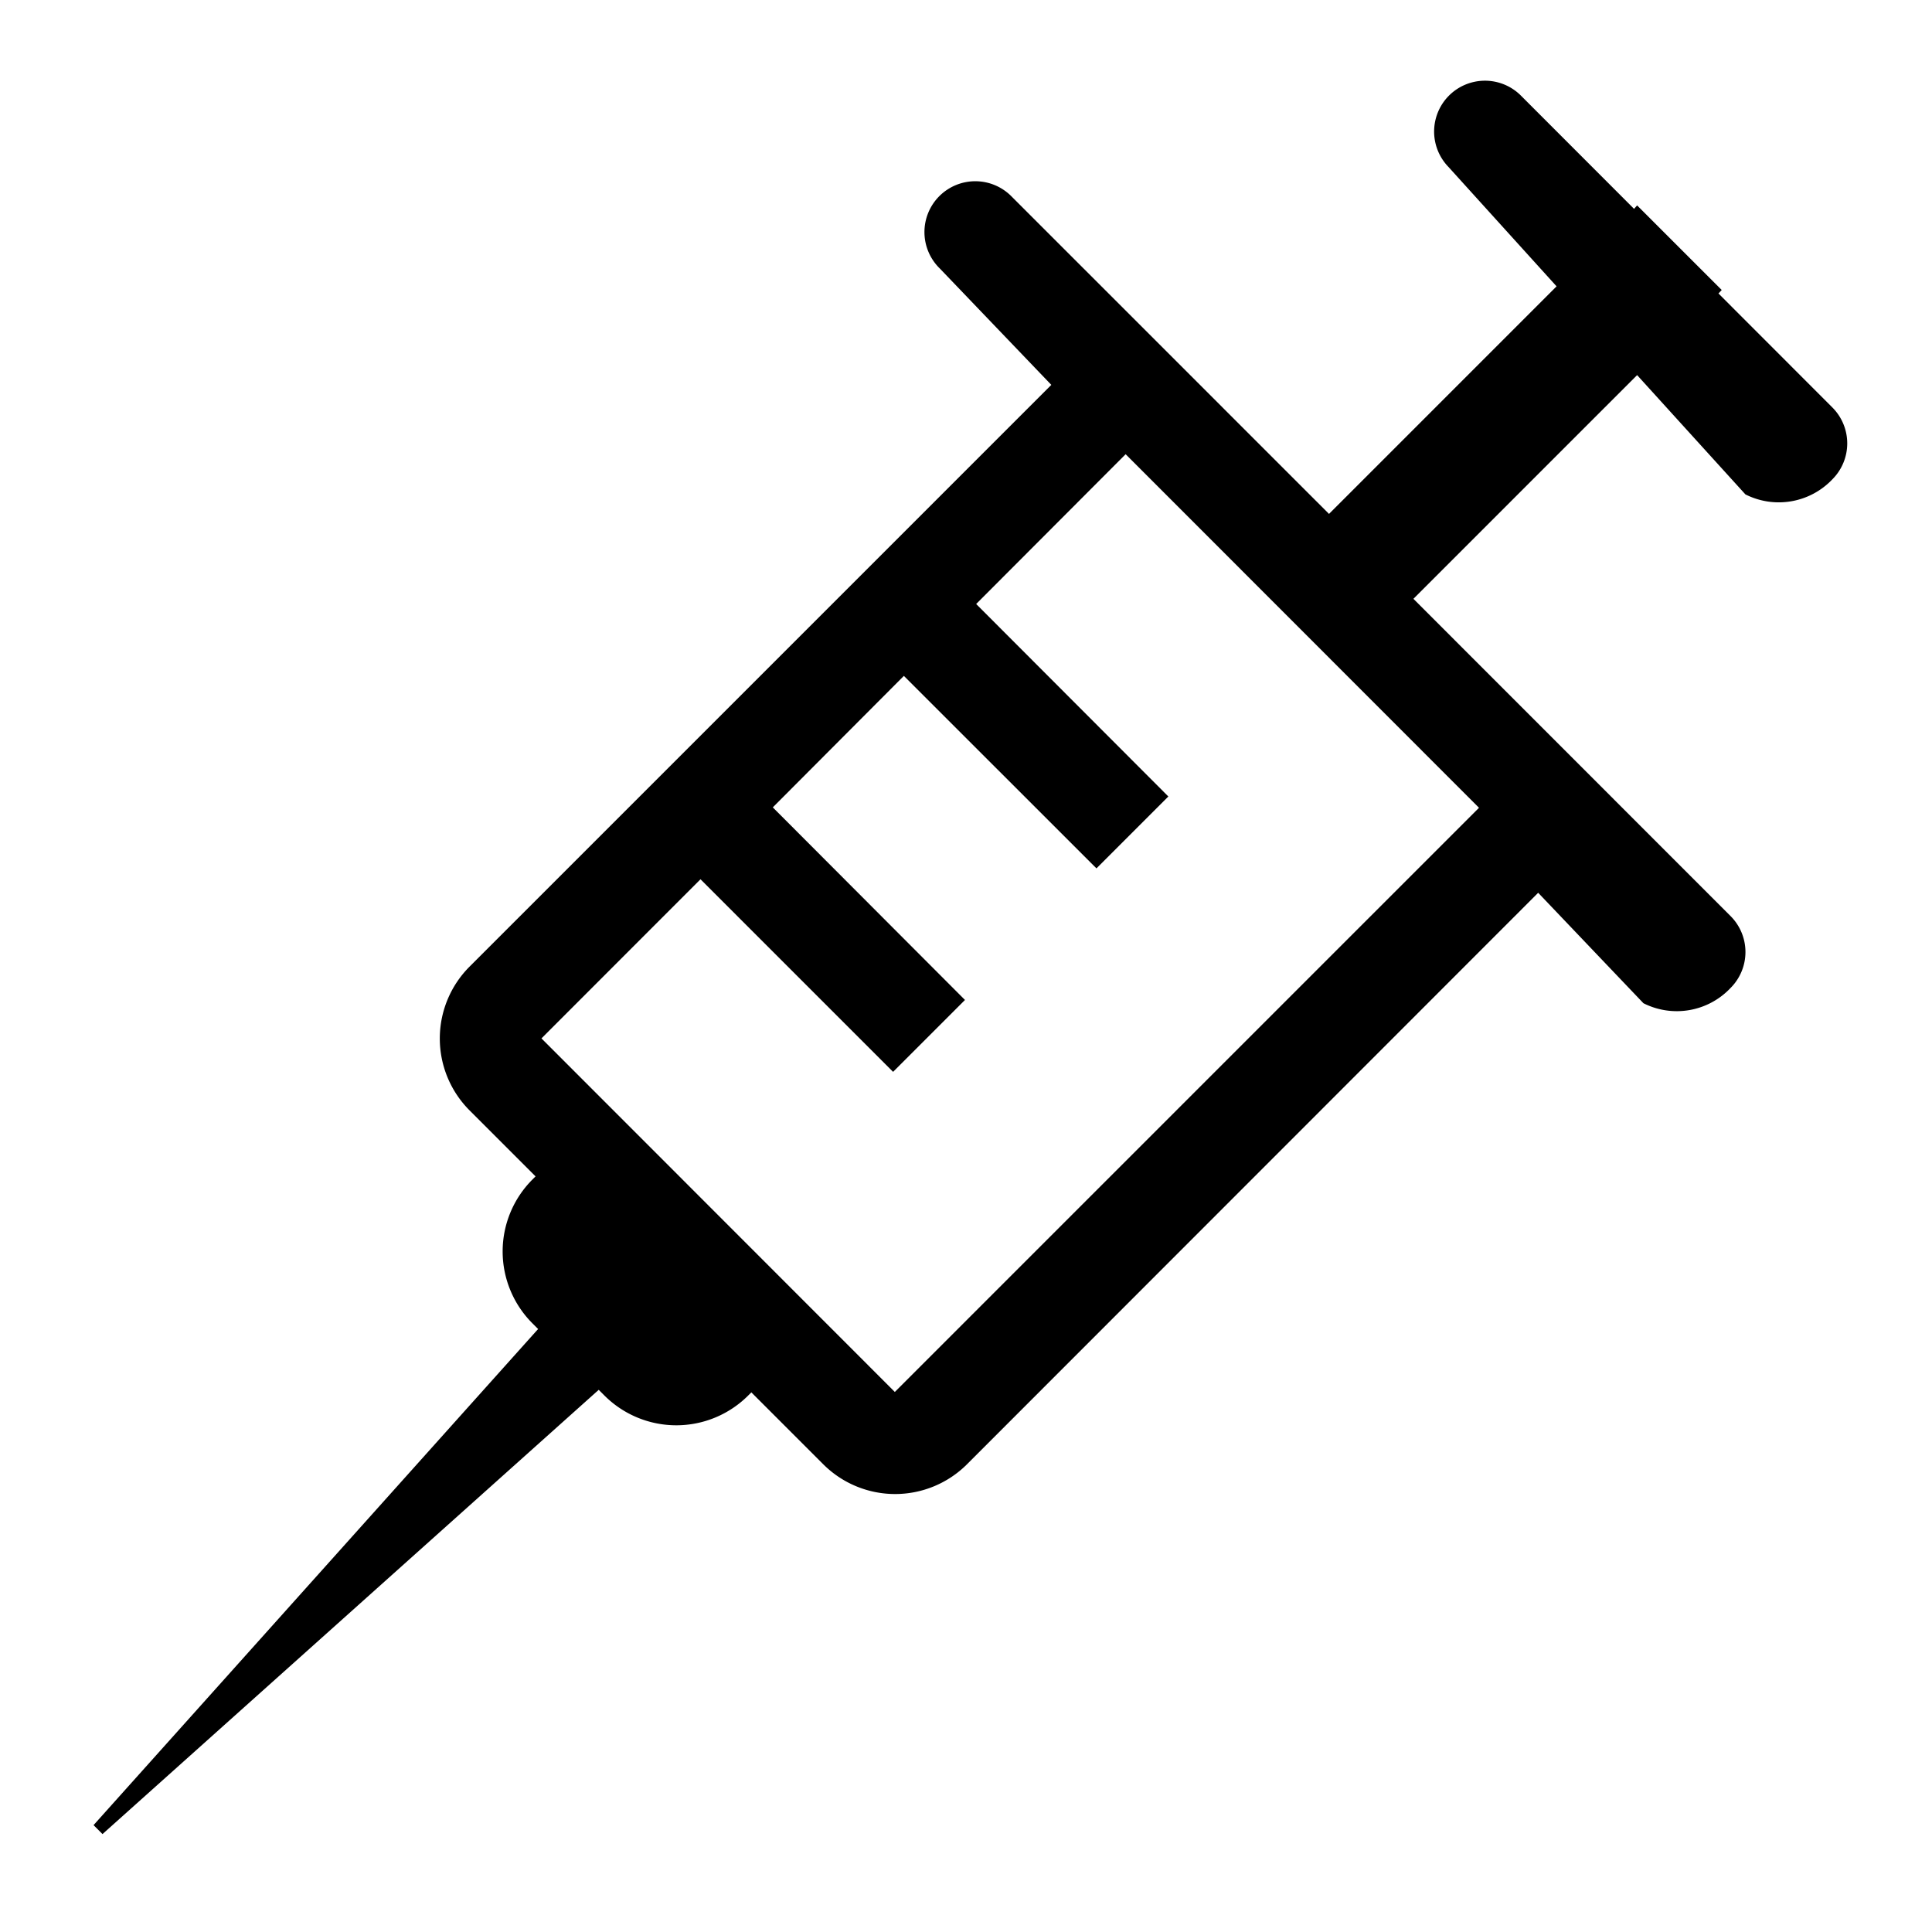 <svg xmlns="http://www.w3.org/2000/svg" width="19" height="19" viewBox="0 0 19 19">
  <path id="shpriz_icon" data-name="shpriz icon" d="M18.022,4.712a0.727,0.727,0,0,1-.857.15L16.1,3.689l-2.2,2.2,3.119,3.12a0.5,0.5,0,0,1,0,.707,0.727,0.727,0,0,1-.857.15L15.127,8.78,9.51,14.4a1,1,0,0,1-1.414,0l-0.707-.707-0.031.031a1,1,0,0,1-1.414,0l-0.056-.056L1.008,18.037,0.92,17.949,5.292,13.07l-0.056-.056a1,1,0,0,1,0-1.414l0.031-.031-0.649-.649a1,1,0,0,1,0-1.414l5.721-5.721L9.244,2.642a0.5,0.5,0,1,1,.707-0.707L11.776,3.76h0l1.294,1.294,2.238-2.238L14.244,1.641A0.5,0.5,0,0,1,14.951.934l1.119,1.12L16.1,2.02l0.832,0.832L16.9,2.886l1.119,1.12A0.5,0.5,0,0,1,18.022,4.712ZM11.07,4.467L9.6,5.94,11.49,7.833l-0.707.707L8.889,6.647,7.6,7.94,9.49,9.834l-0.707.707L6.889,8.647,5.325,10.212,8.8,13.689l5.745-5.745Z"/>
</svg>

